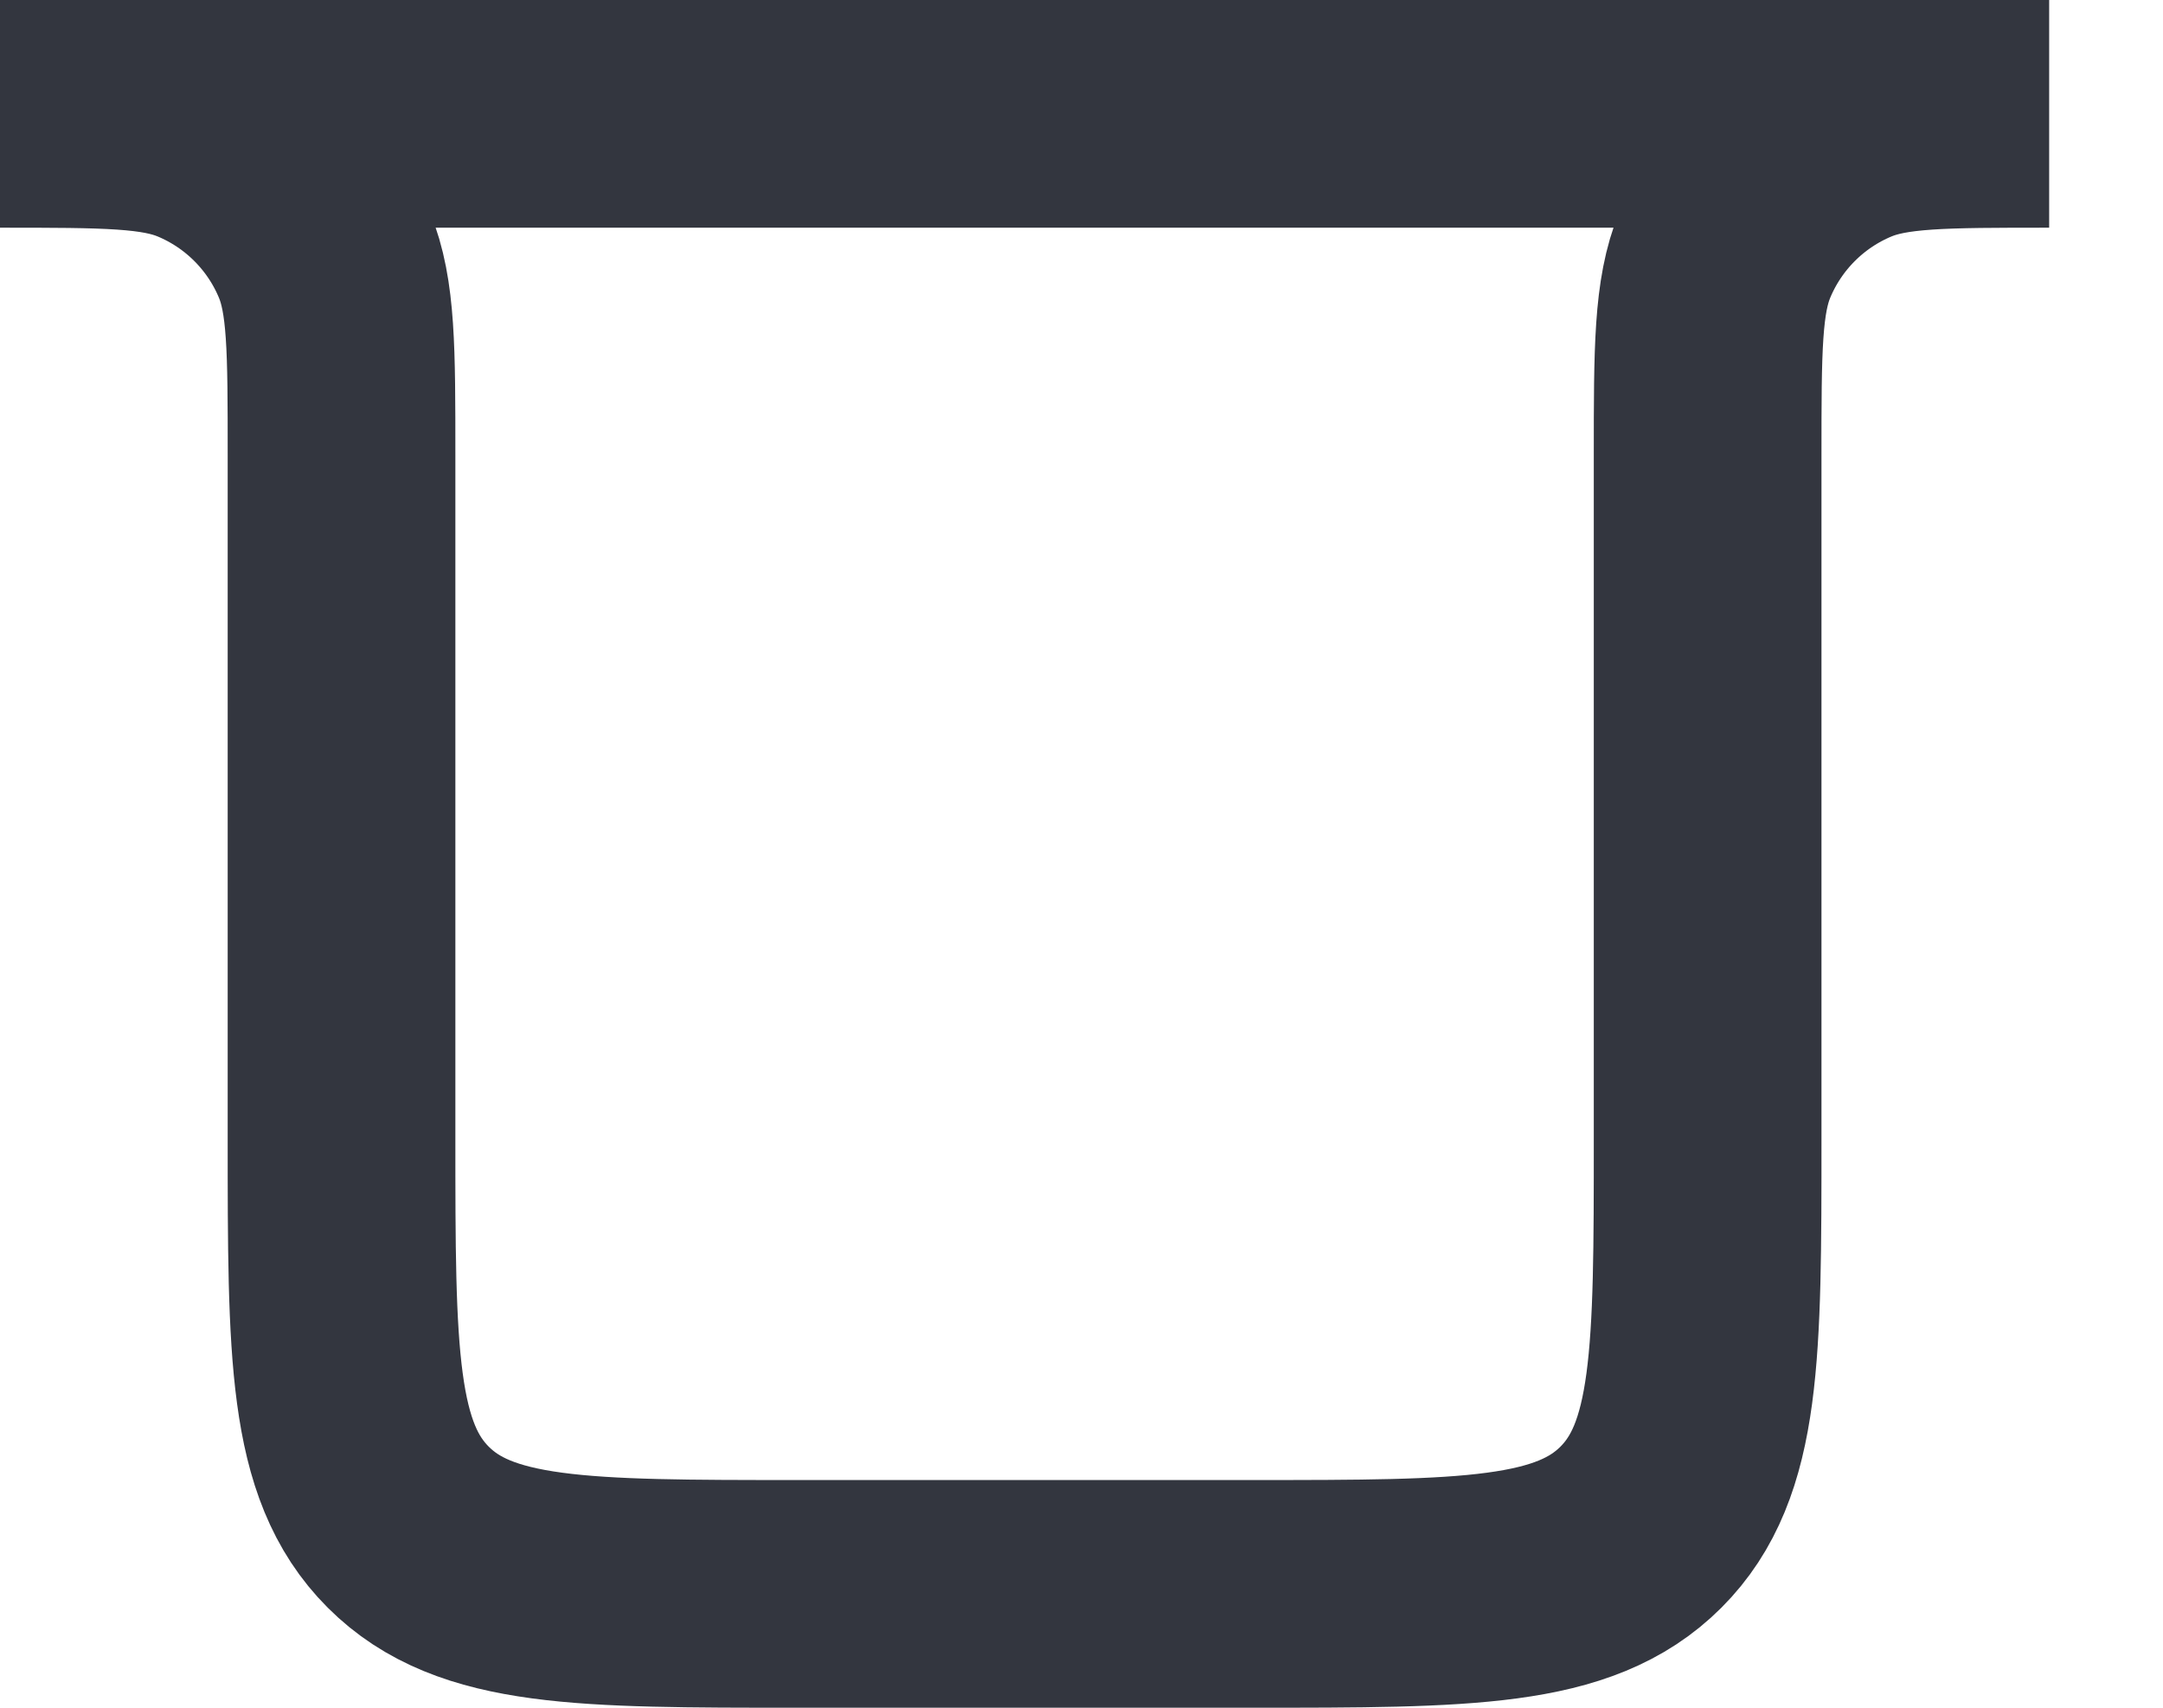 <svg width="19" height="15" viewBox="0 0 19 15" fill="none" xmlns="http://www.w3.org/2000/svg">
<path d="M0 1H18V1C17.068 1 16.602 1 16.235 1.152C15.745 1.355 15.355 1.745 15.152 2.235C15 2.602 15 3.068 15 4V10C15 11.886 15 12.828 14.414 13.414C13.828 14 12.886 14 11 14H7C5.114 14 4.172 14 3.586 13.414C3 12.828 3 11.886 3 10V4C3 3.068 3 2.602 2.848 2.235C2.645 1.745 2.255 1.355 1.765 1.152C1.398 1 0.932 1 0 1V1Z" stroke="#33363F" stroke-width="2" stroke-linecap="round"/>
</svg>

